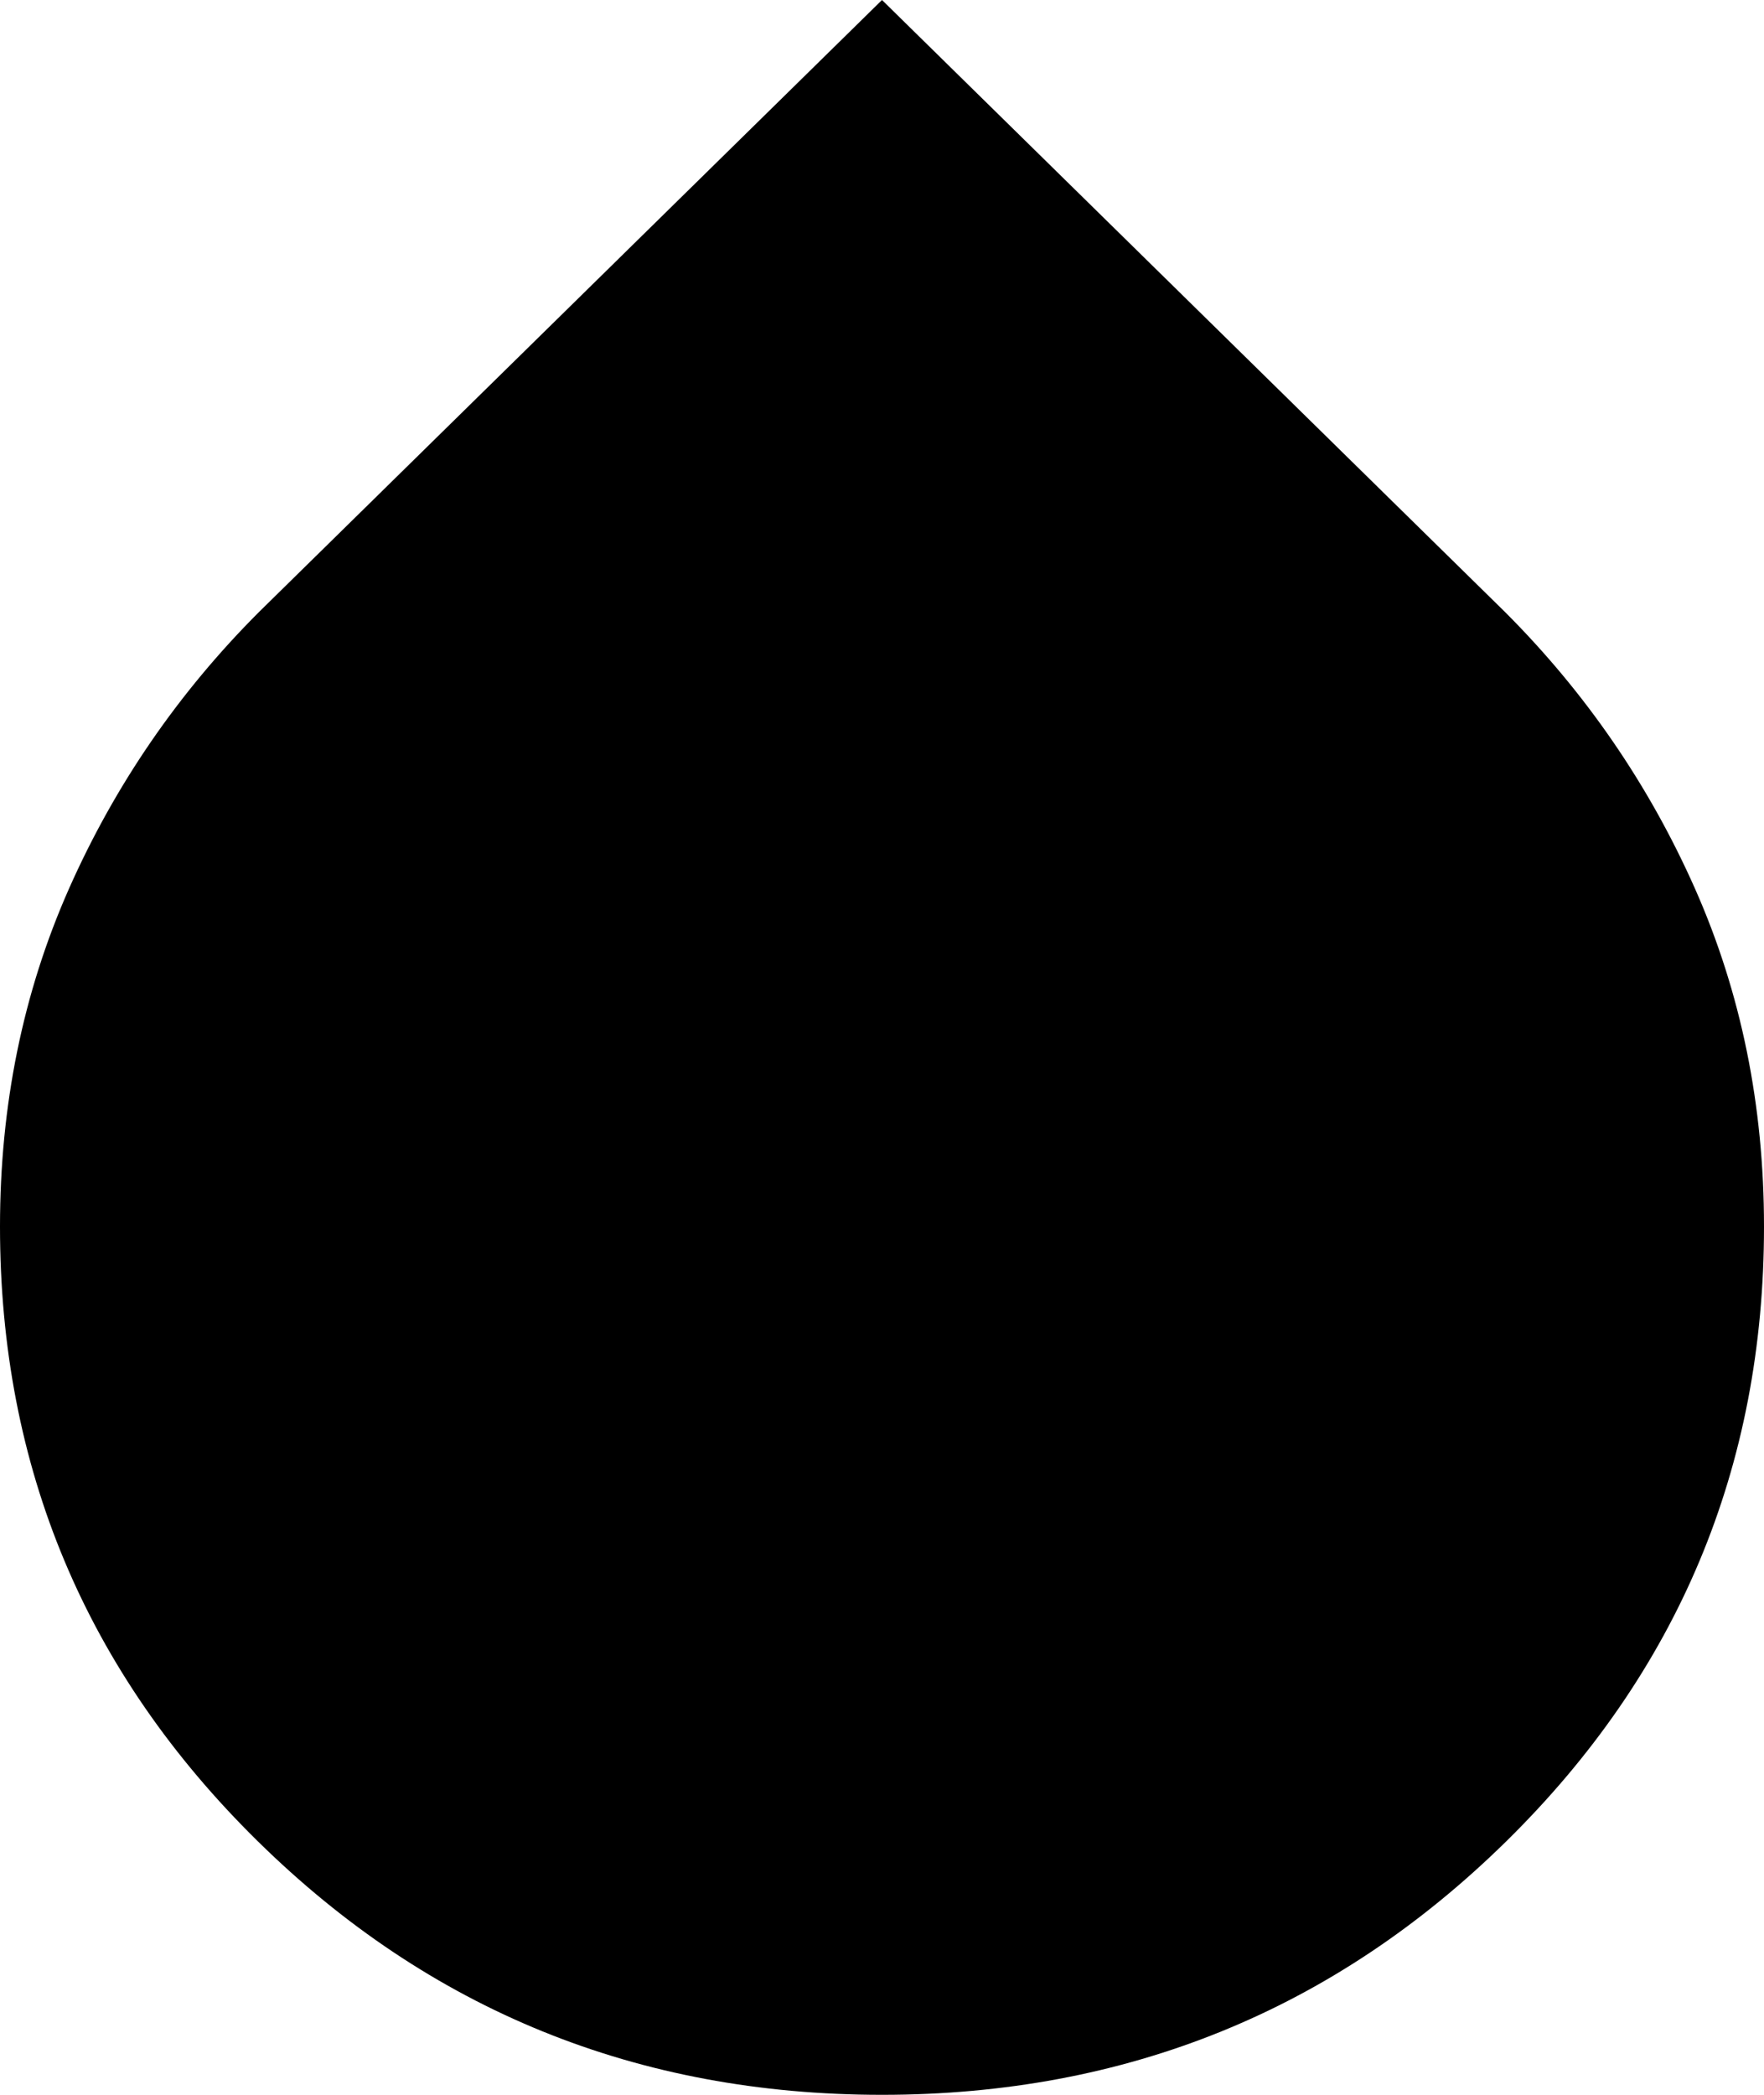 <svg width="16" height="19" viewBox="0 0 16 19" xmlns="http://www.w3.org/2000/svg">
    <path d="M8 19C5.783 19 3.896 18.233 2.338 16.7C0.779 15.167 0 13.308 0 11.125C0 10.025 0.208 9.004 0.625 8.062C1.042 7.121 1.617 6.283 2.35 5.55L8 0L13.65 5.55C14.383 6.283 14.958 7.121 15.375 8.062C15.792 9.004 16 10.025 16 11.125C16 13.308 15.221 15.167 13.663 16.7C12.104 18.233 10.217 19 8 19Z"
         />
</svg>
